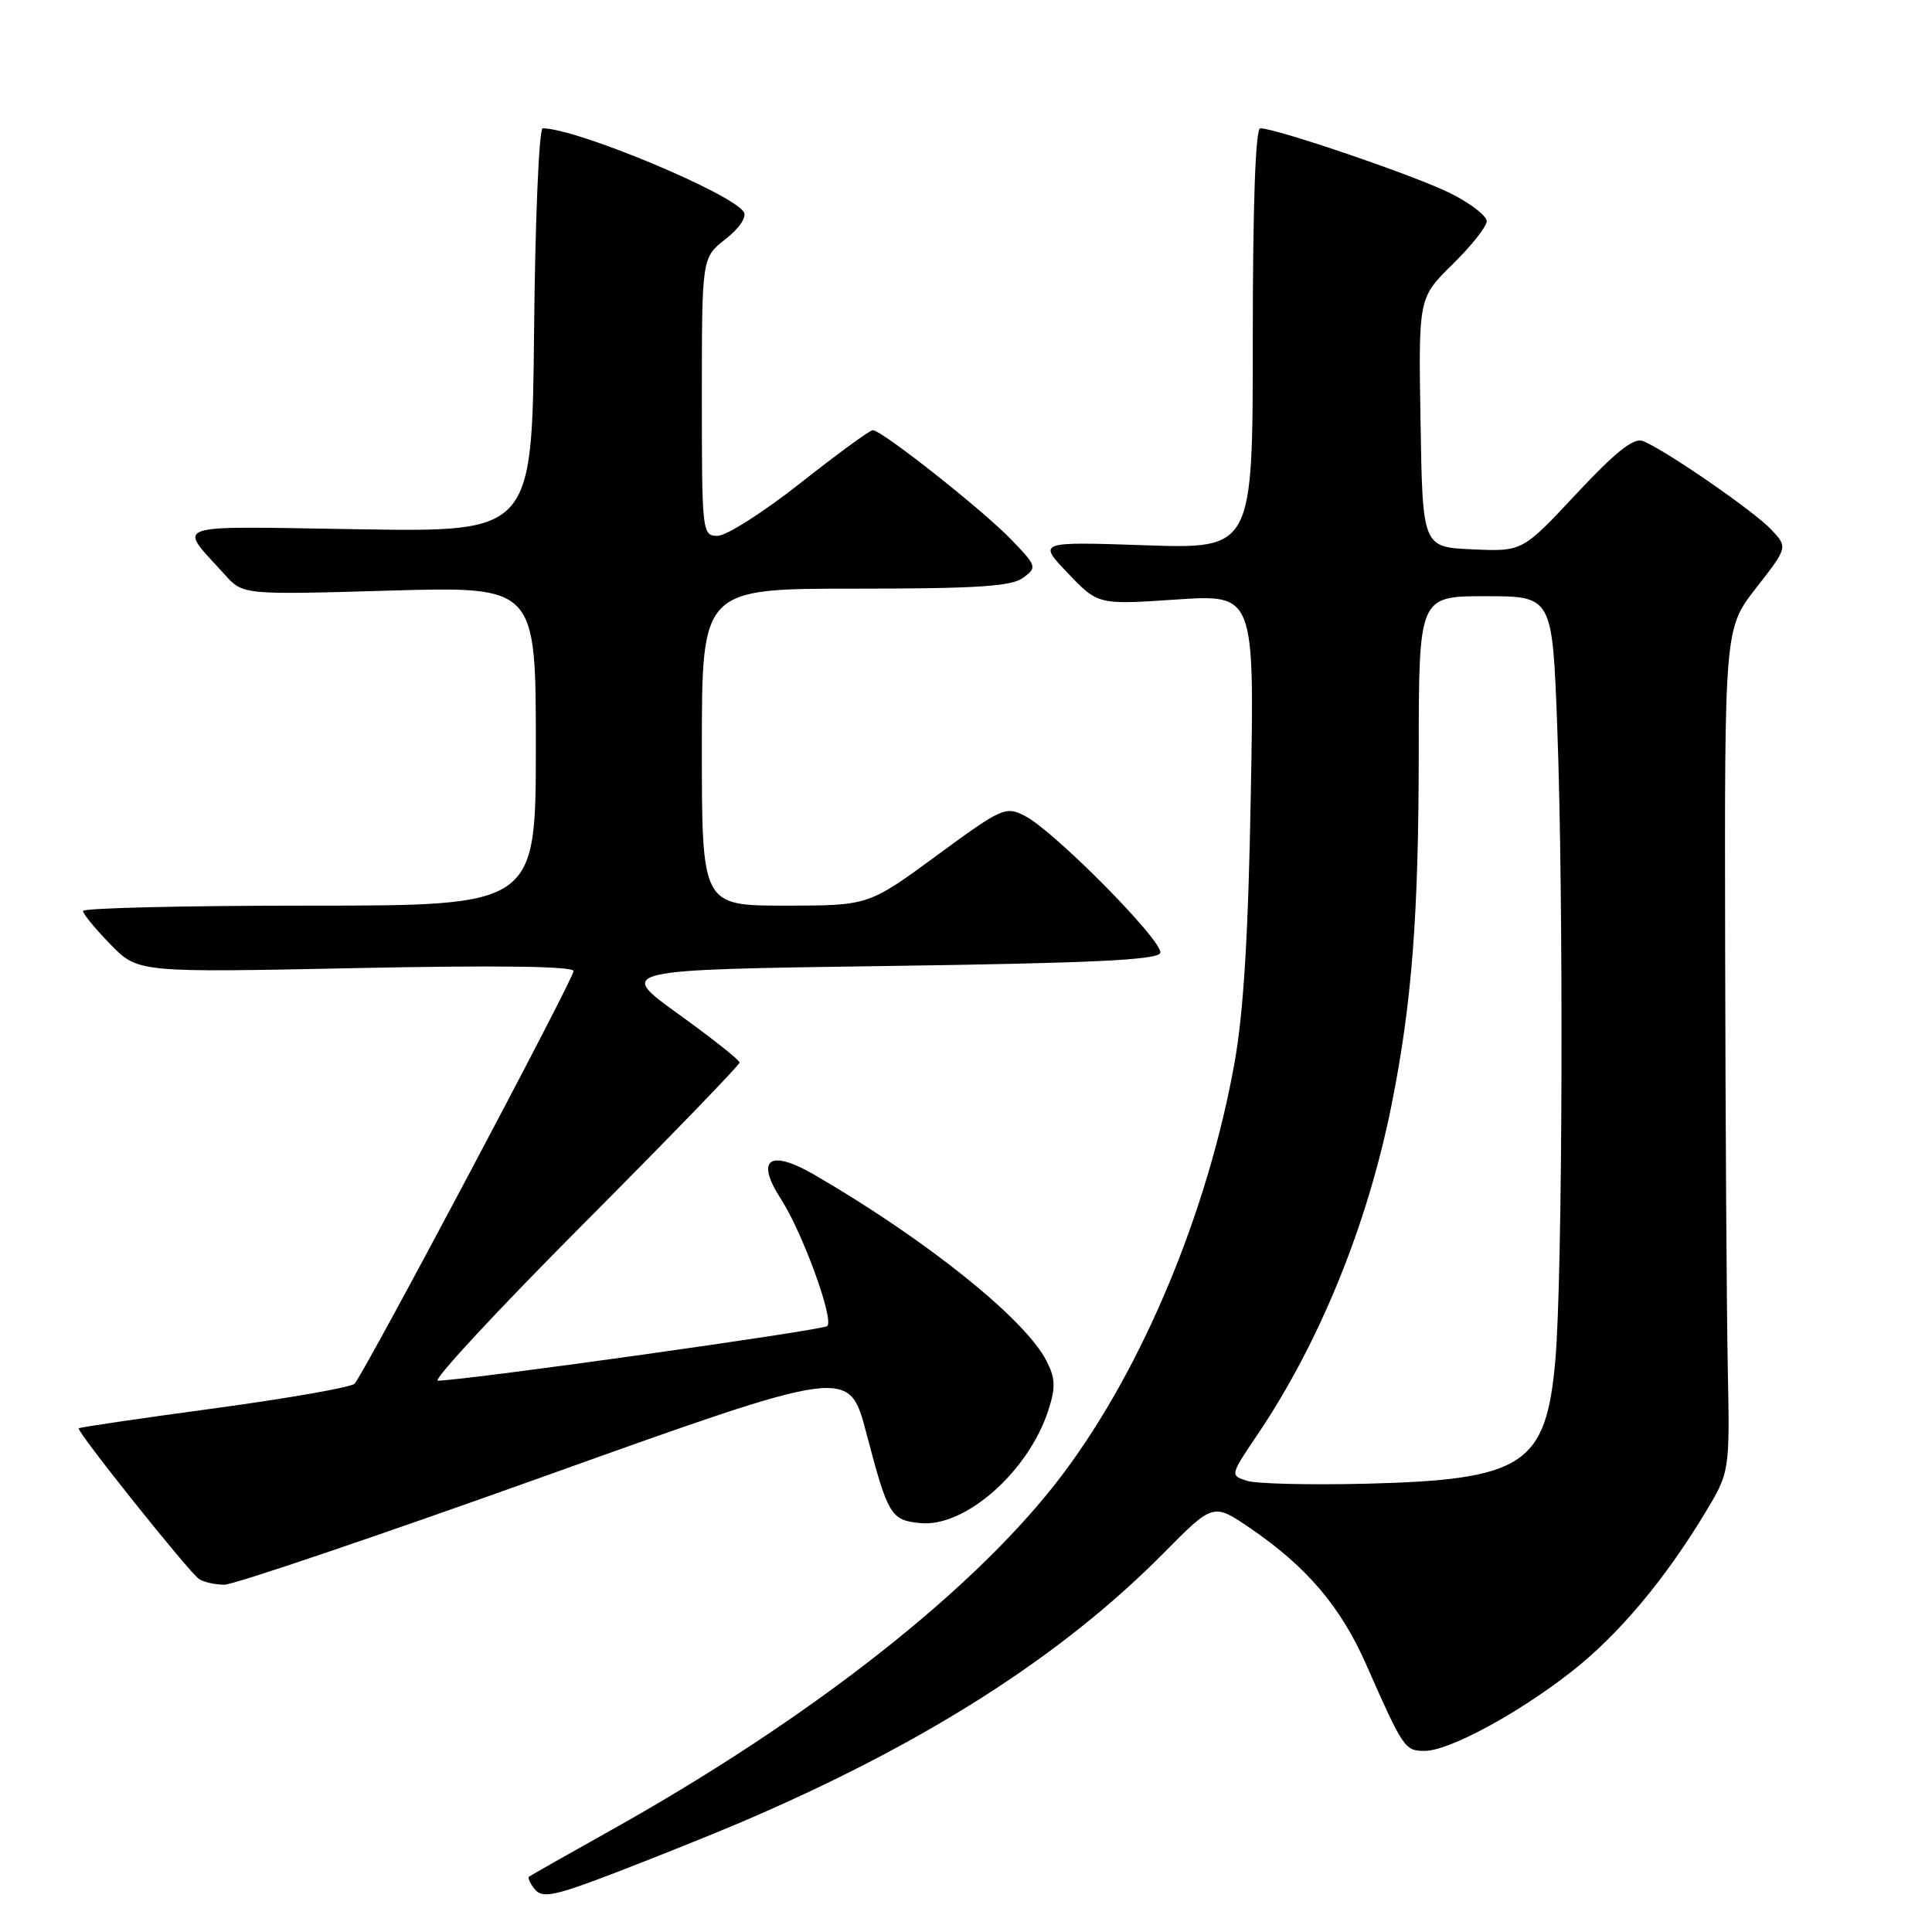 <?xml version="1.0" encoding="UTF-8" standalone="no"?>
<!DOCTYPE svg PUBLIC "-//W3C//DTD SVG 1.1//EN" "http://www.w3.org/Graphics/SVG/1.1/DTD/svg11.dtd" >
<svg xmlns="http://www.w3.org/2000/svg" xmlns:xlink="http://www.w3.org/1999/xlink" version="1.1" viewBox="0 0 256 256">
 <g >
 <path fill="currentColor"
d=" M 98.00 241.54 C 122.29 231.18 140.52 219.59 154.13 205.85 C 160.75 199.15 160.75 199.15 165.63 202.47 C 173.13 207.59 177.62 212.85 181.00 220.50 C 185.96 231.73 186.15 232.00 188.78 232.00 C 192.00 232.00 201.14 227.07 208.26 221.48 C 214.43 216.64 220.51 209.42 225.86 200.59 C 229.21 195.05 229.21 195.05 228.94 181.27 C 228.79 173.70 228.63 148.55 228.59 125.39 C 228.51 83.28 228.51 83.28 232.70 77.90 C 236.90 72.52 236.90 72.52 234.70 70.17 C 232.39 67.71 220.51 59.52 217.67 58.43 C 216.47 57.97 214.02 59.92 208.87 65.44 C 201.72 73.09 201.72 73.09 195.11 72.79 C 188.50 72.50 188.50 72.50 188.23 55.98 C 187.95 39.46 187.95 39.46 192.48 35.02 C 194.96 32.58 197.00 30.01 197.00 29.31 C 197.00 28.61 194.86 26.95 192.25 25.64 C 187.77 23.37 169.12 17.00 166.99 17.00 C 166.36 17.00 166.00 27.18 166.00 44.86 C 166.00 72.73 166.00 72.73 151.75 72.25 C 137.50 71.77 137.50 71.77 141.50 75.95 C 145.50 80.14 145.50 80.14 155.86 79.44 C 166.22 78.75 166.22 78.75 165.74 105.12 C 165.41 123.89 164.78 134.24 163.55 141.00 C 160.00 160.64 151.42 181.19 140.92 195.21 C 129.68 210.23 107.82 227.48 81.00 242.49 C 75.22 245.72 70.32 248.50 70.11 248.66 C 69.89 248.82 70.24 249.59 70.89 250.37 C 71.89 251.57 73.54 251.22 81.78 248.05 C 87.13 245.99 94.42 243.06 98.00 241.54 Z  M 72.23 195.58 C 112.50 181.17 112.50 181.17 114.78 189.83 C 117.67 200.84 118.03 201.43 121.95 201.82 C 127.89 202.41 136.32 194.96 138.93 186.81 C 139.90 183.80 139.84 182.60 138.64 180.28 C 135.77 174.72 122.70 164.25 107.94 155.68 C 101.96 152.21 100.05 153.57 103.48 158.88 C 106.34 163.32 110.53 174.80 109.62 175.71 C 109.07 176.26 62.52 182.80 58.03 182.95 C 57.22 182.98 65.89 173.64 77.28 162.20 C 88.68 150.75 98.00 141.12 98.00 140.79 C 98.00 140.47 94.34 137.57 89.87 134.35 C 81.75 128.50 81.75 128.50 117.54 128.00 C 144.66 127.62 153.43 127.20 153.74 126.27 C 154.23 124.82 139.72 110.13 135.82 108.12 C 133.25 106.79 132.77 107.01 124.11 113.37 C 115.07 120.00 115.07 120.00 104.04 120.00 C 93.00 120.00 93.00 120.00 93.00 99.00 C 93.00 78.00 93.00 78.00 113.31 78.00 C 129.35 78.00 134.03 77.70 135.56 76.57 C 137.44 75.19 137.39 75.02 134.00 71.50 C 130.26 67.61 116.84 57.00 115.65 57.00 C 115.26 57.00 110.95 60.15 106.07 64.00 C 101.19 67.85 96.25 71.00 95.10 71.00 C 93.04 71.00 93.00 70.62 93.00 52.57 C 93.00 34.14 93.00 34.14 96.13 31.69 C 97.94 30.28 98.97 28.76 98.56 28.10 C 97.02 25.61 76.35 17.00 71.91 17.00 C 71.43 17.00 70.91 29.04 70.77 43.75 C 70.50 70.50 70.50 70.50 47.53 70.13 C 21.94 69.73 23.51 69.19 29.80 76.16 C 32.20 78.82 32.20 78.82 51.60 78.26 C 71.00 77.70 71.00 77.70 71.00 98.85 C 71.00 120.00 71.00 120.00 41.00 120.00 C 24.50 120.00 11.00 120.32 11.00 120.71 C 11.00 121.10 12.64 123.09 14.64 125.14 C 18.28 128.87 18.28 128.87 47.14 128.28 C 65.88 127.89 76.00 128.03 76.00 128.67 C 76.00 129.73 48.30 181.92 46.98 183.35 C 46.55 183.82 38.20 185.28 28.43 186.61 C 18.65 187.93 10.55 189.12 10.43 189.26 C 10.10 189.62 25.08 208.39 26.38 209.23 C 26.99 209.64 28.50 209.98 29.73 209.98 C 30.96 209.99 50.08 203.51 72.23 195.58 Z  M 165.24 196.22 C 162.98 195.50 162.99 195.48 166.64 190.07 C 174.88 177.84 181.20 162.29 184.38 146.45 C 187.08 132.97 187.98 121.33 187.99 99.75 C 188.00 79.00 188.00 79.00 196.84 79.00 C 205.69 79.00 205.69 79.00 206.34 96.25 C 207.20 119.04 207.06 169.24 206.09 180.24 C 204.87 194.14 201.89 196.08 181.00 196.60 C 173.57 196.78 166.48 196.61 165.24 196.22 Z "/>
</g>
</svg>